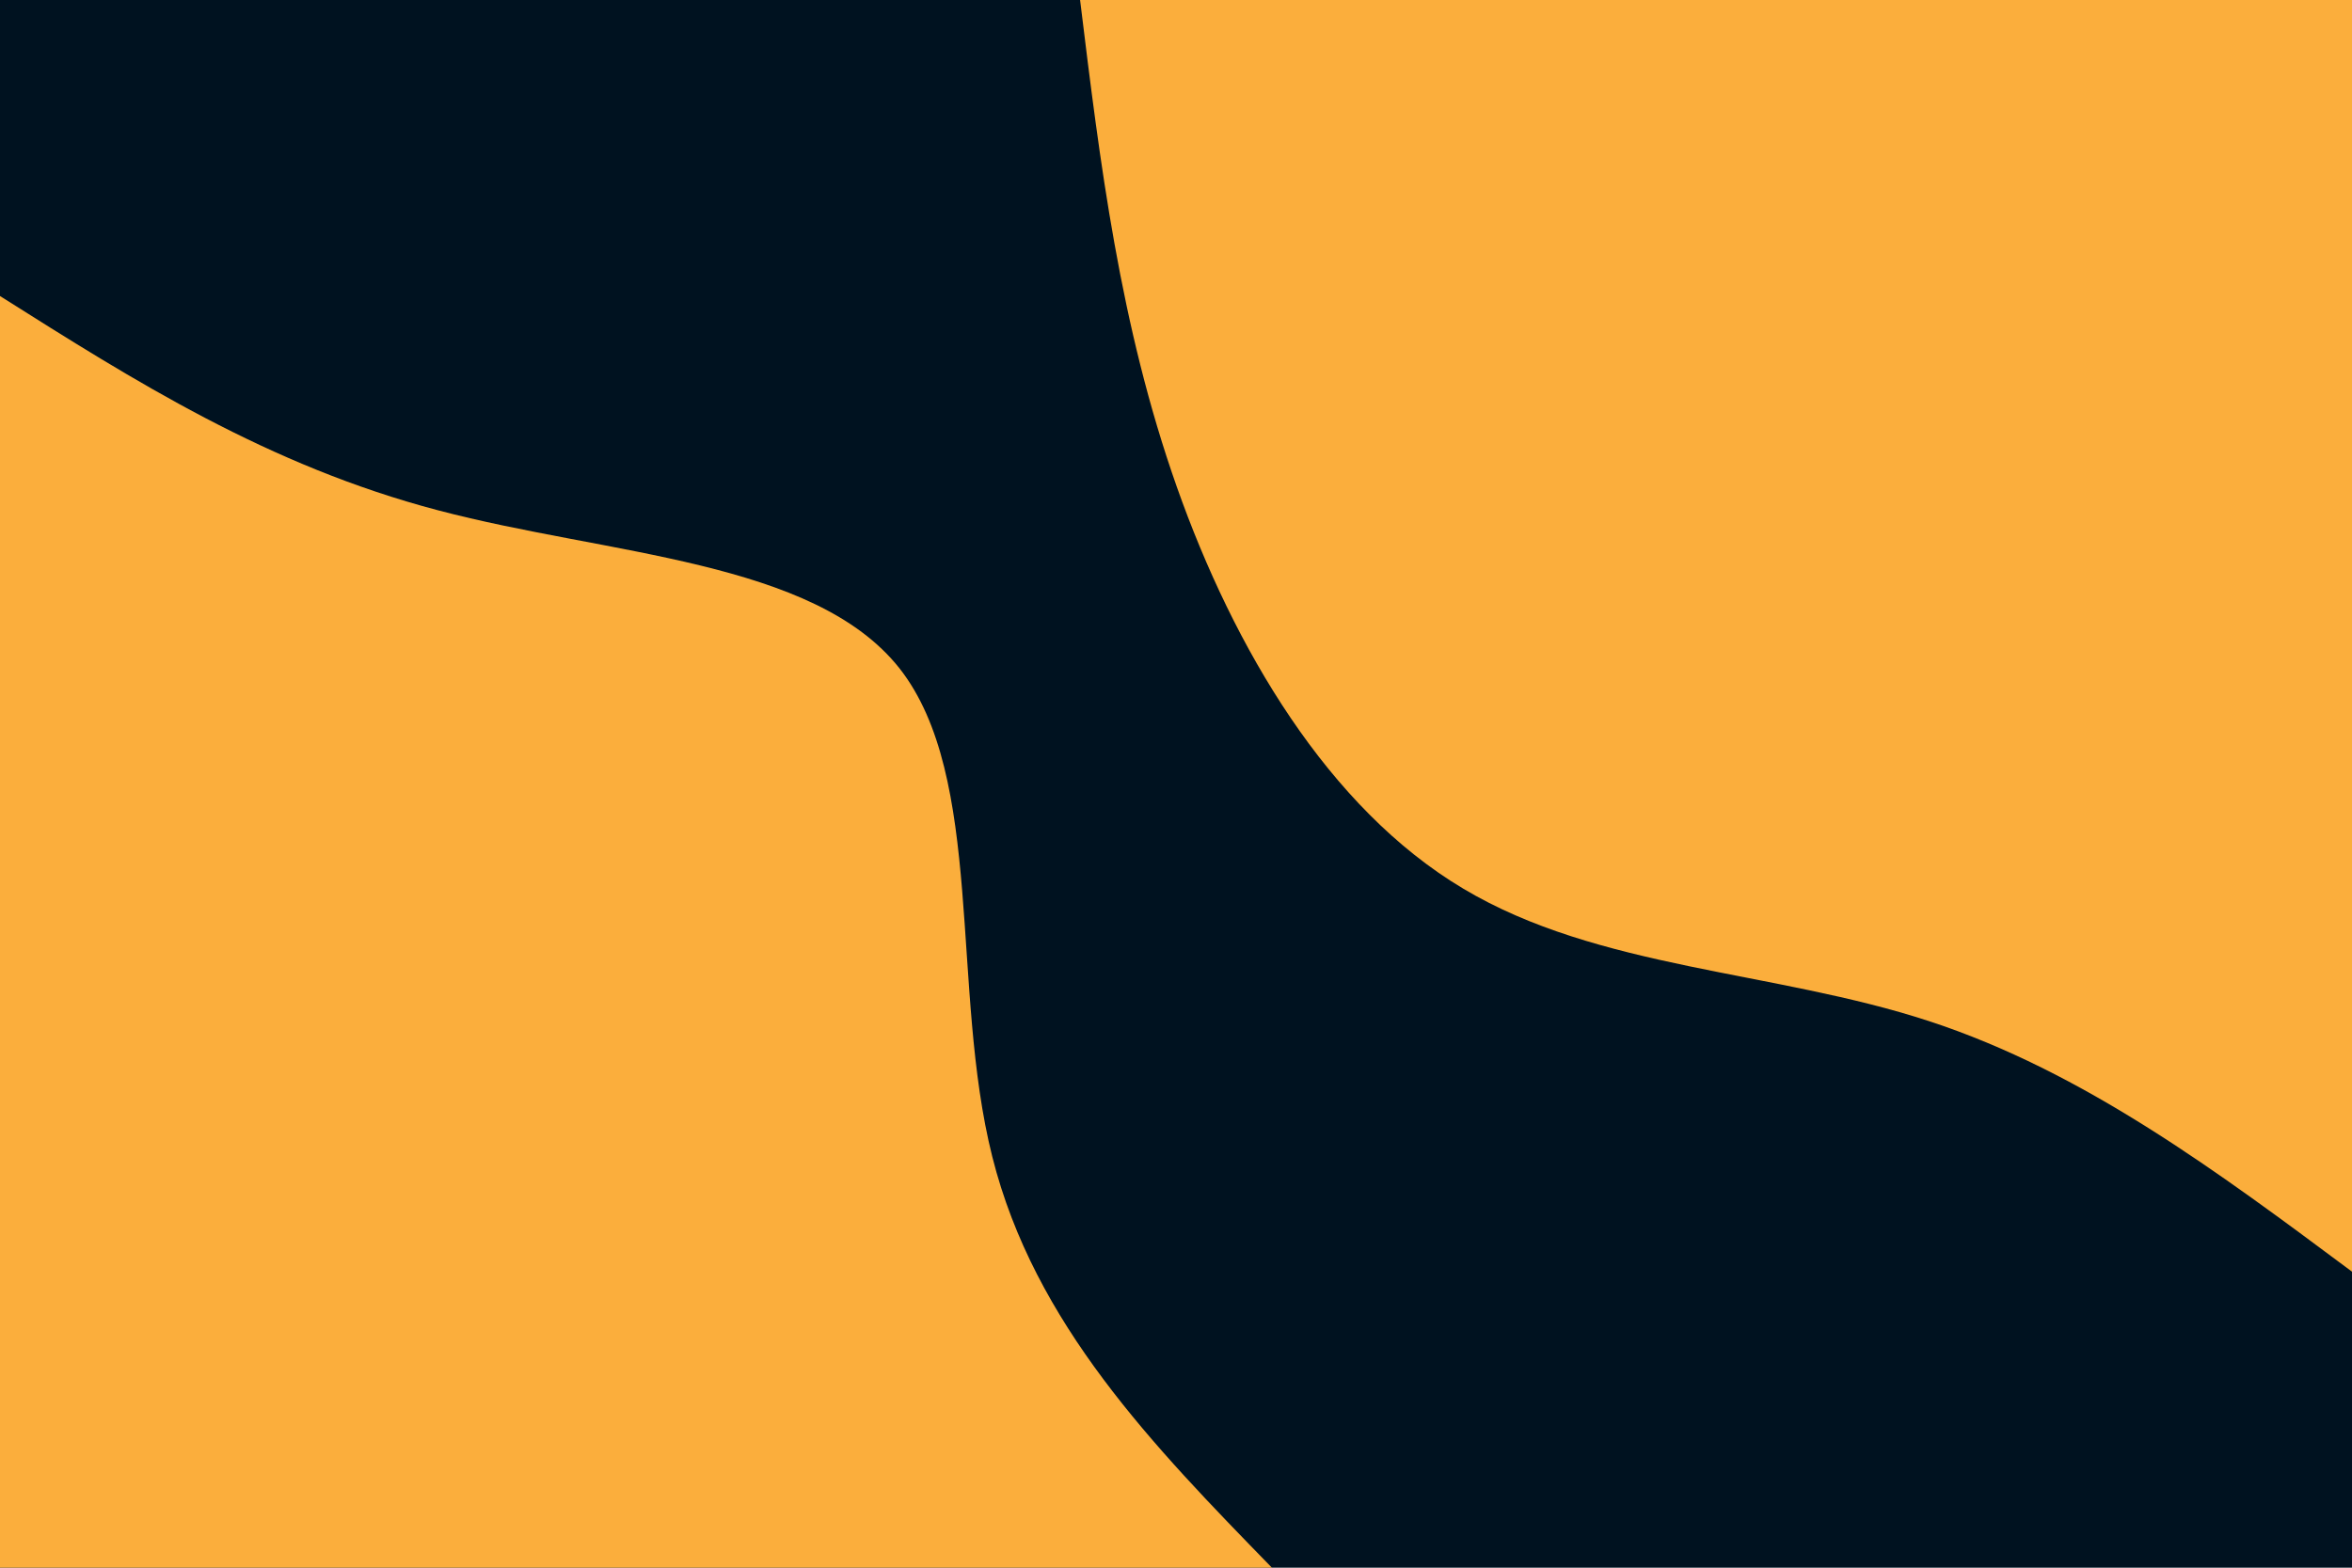 <svg id="visual" viewBox="0 0 900 600" width="900" height="600" xmlns="http://www.w3.org/2000/svg" xmlns:xlink="http://www.w3.org/1999/xlink" version="1.1"><rect x="0" y="0" width="900" height="600" fill="#001220"></rect><defs><linearGradient id="grad1_0" x1="33.3%" y1="0%" x2="100%" y2="100%"><stop offset="20%" stop-color="#001220" stop-opacity="1"></stop><stop offset="80%" stop-color="#001220" stop-opacity="1"></stop></linearGradient></defs><defs><linearGradient id="grad2_0" x1="0%" y1="0%" x2="66.7%" y2="100%"><stop offset="20%" stop-color="#001220" stop-opacity="1"></stop><stop offset="80%" stop-color="#001220" stop-opacity="1"></stop></linearGradient></defs><g transform="translate(900, 0)"><path d="M0 486.7C-51.3 448.5 -102.6 410.2 -161.9 390.8C-221.2 371.4 -288.4 371 -340.1 340.1C-391.8 309.3 -427.9 248 -449.7 186.3C-471.5 124.5 -479.1 62.3 -486.7 0L0 0Z" fill="#FBAE3C"></path></g><g transform="translate(0, 600)"><path d="M0 -486.7C51.3 -454.3 102.6 -421.8 167.6 -404.7C232.7 -387.5 311.4 -385.7 344.2 -344.2C376.9 -302.6 363.6 -221.3 379.7 -157.3C395.8 -93.3 441.3 -46.6 486.7 0L0 0Z" fill="#FBAE3C"></path></g></svg>